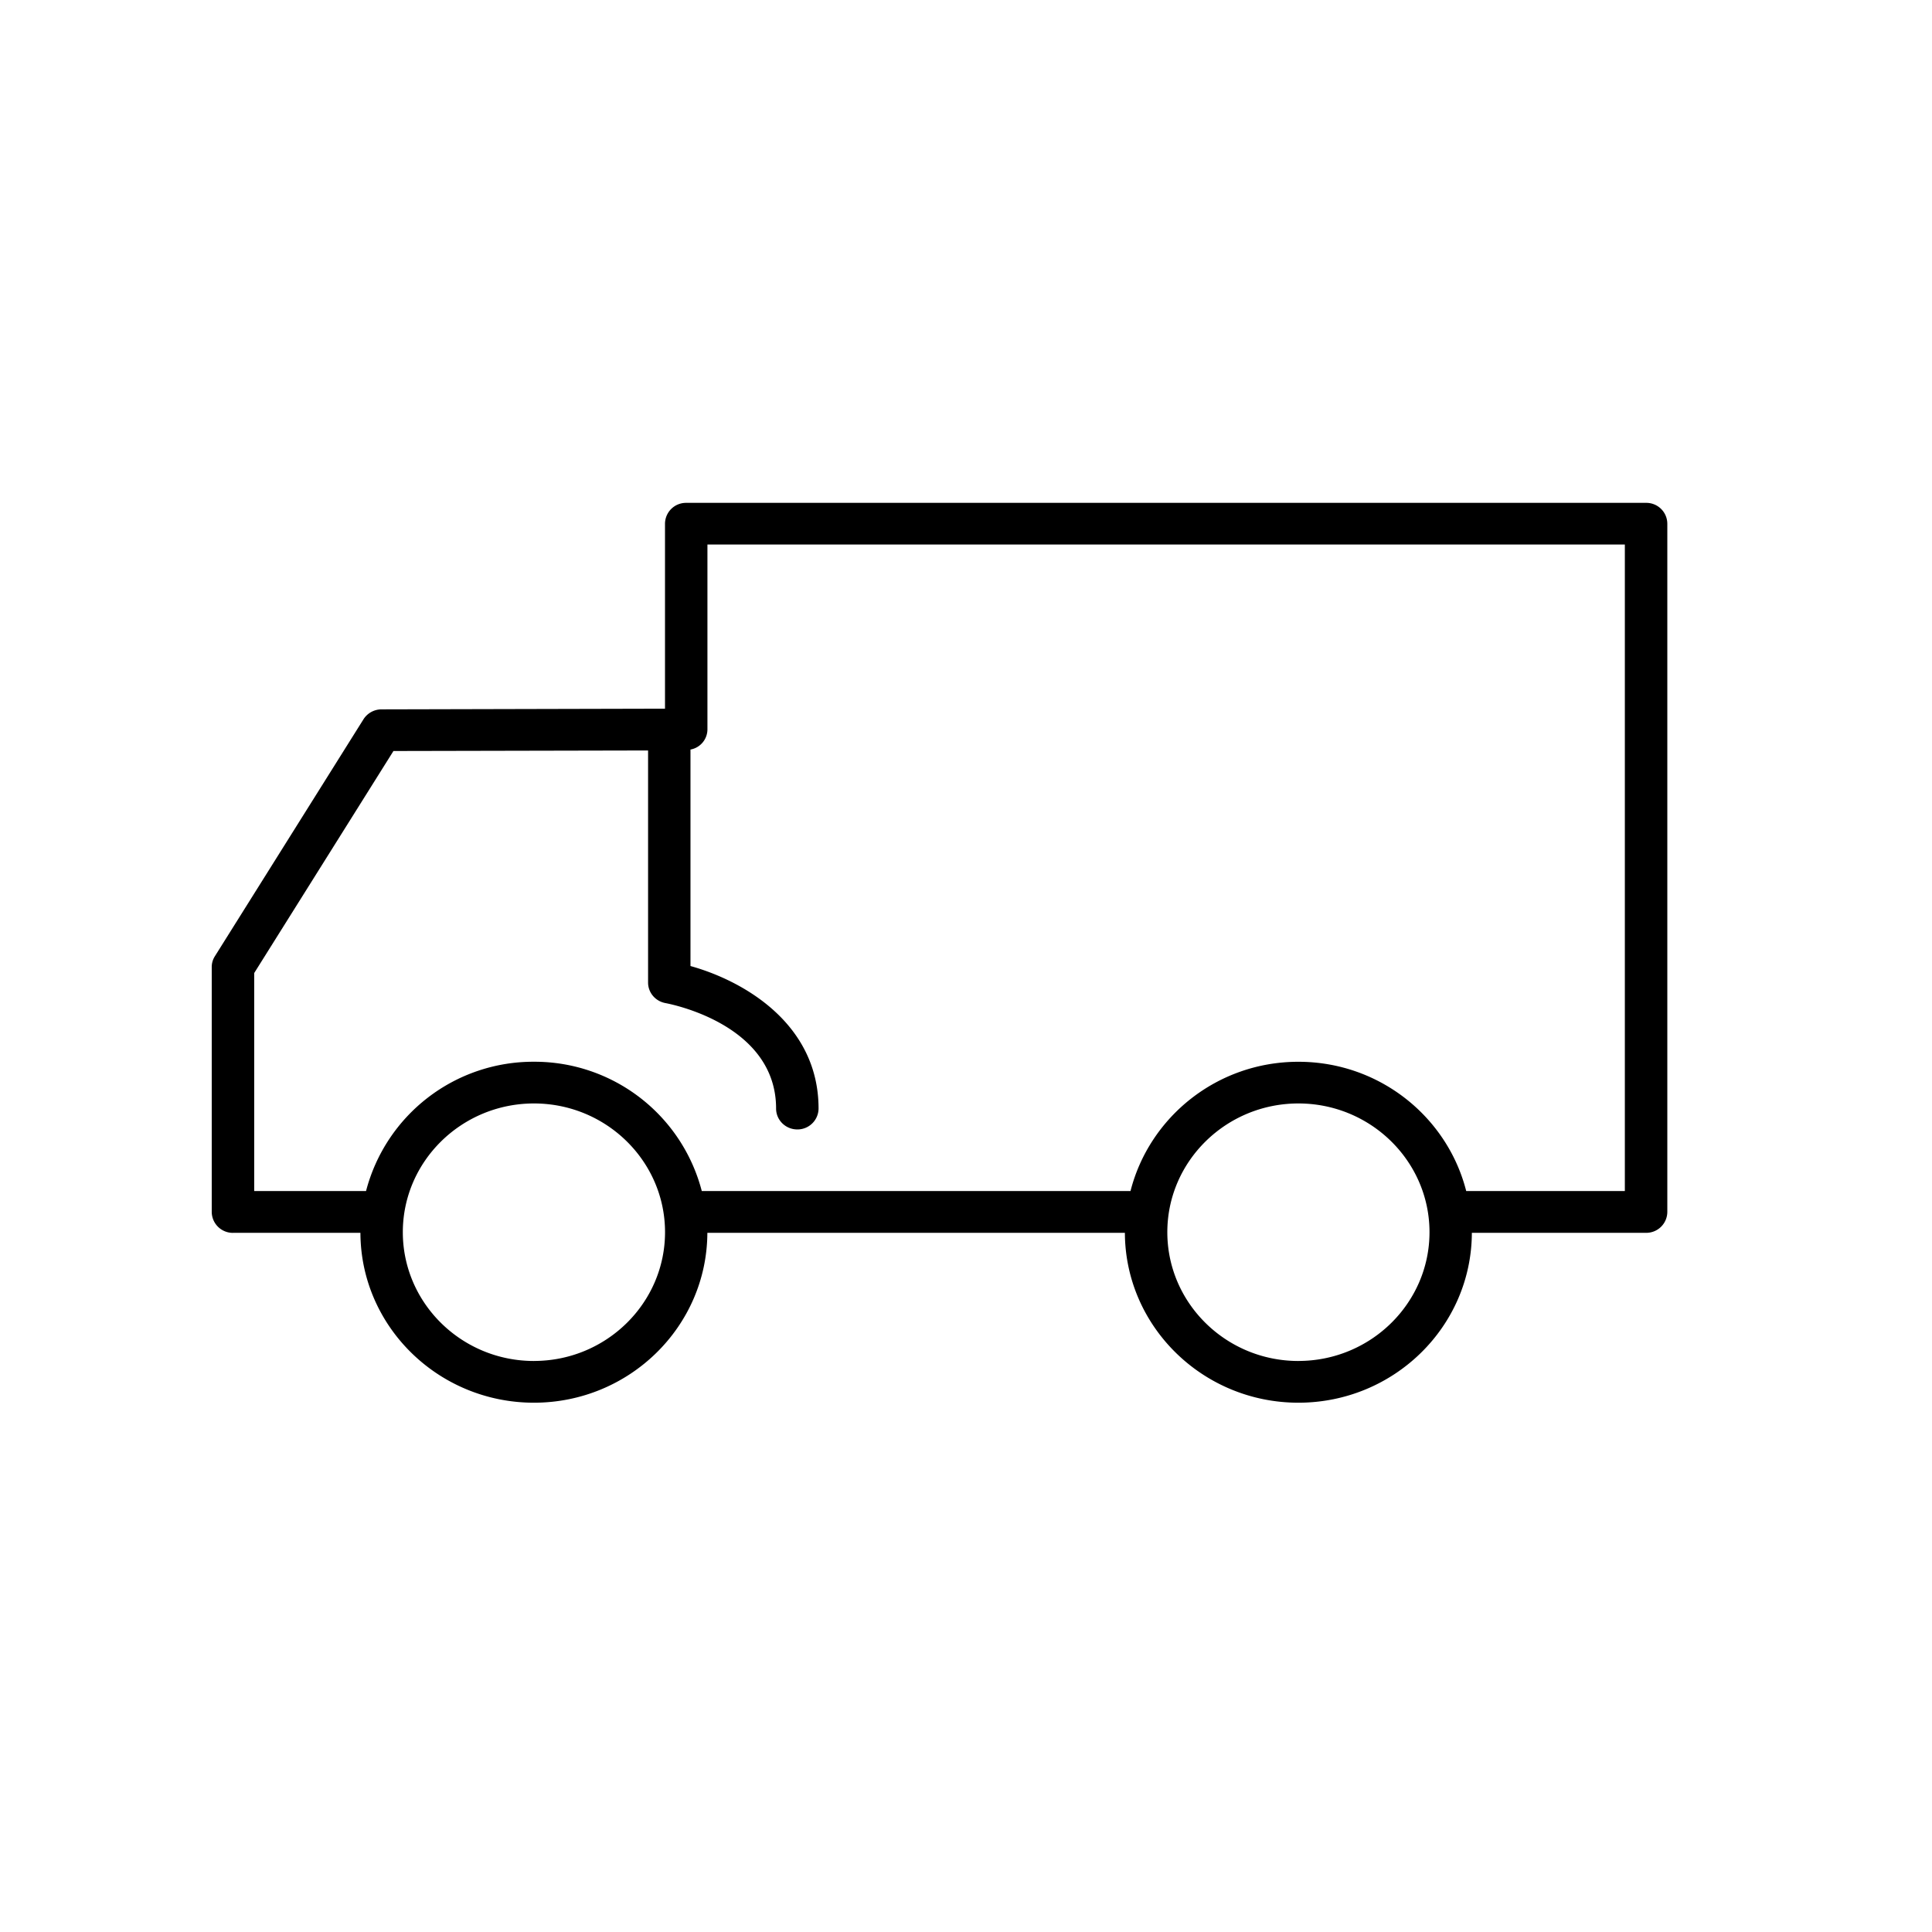<svg width="54" height="54" viewBox="0 0 54 54" xmlns="http://www.w3.org/2000/svg"><path d="M6.511 34.458h3.563c.008 2.619 2.18 4.748 4.85 4.748 2.667 0 4.837-2.128 4.847-4.748h11.67c.01 2.619 2.181 4.748 4.85 4.748 2.67 0 4.84-2.128 4.848-4.748h4.871a.588.588 0 0 0 .592-.583V14.638a.586.586 0 0 0-.592-.583H19.181a.587.587 0 0 0-.594.583v5.17l-7.923.019a.598.598 0 0 0-.504.276l-4.154 6.624a.559.559 0 0 0-.088.305v6.843a.59.59 0 0 0 .593.584v-.001zm8.413 3.582c-2.02 0-3.665-1.615-3.665-3.6 0-1.983 1.645-3.598 3.666-3.598 2.02 0 3.663 1.615 3.663 3.598 0 1.983-1.644 3.599-3.663 3.599zm21.367 0c-2.02 0-3.664-1.615-3.664-3.6 0-1.983 1.644-3.598 3.664-3.598 2.02 0 3.664 1.615 3.664 3.598 0 1.983-1.644 3.599-3.664 3.599zM7.105 27.197l3.892-6.206 7.117-.015v6.487c0 .282.205.523.488.574.124.024 3.09.586 3.09 2.948 0 .322.266.583.593.583a.589.589 0 0 0 .594-.583c0-2.388-2.123-3.58-3.58-3.984V20.95a.575.575 0 0 0 .474-.558V15.22h25.642v18.07h-4.434c-.526-2.07-2.422-3.613-4.69-3.613-2.27 0-4.166 1.543-4.693 3.613H19.615a4.83 4.83 0 0 0-4.692-3.614 4.83 4.83 0 0 0-4.692 3.614H7.105v-6.095z" fill="#000" fill-rule="evenodd"/></svg>